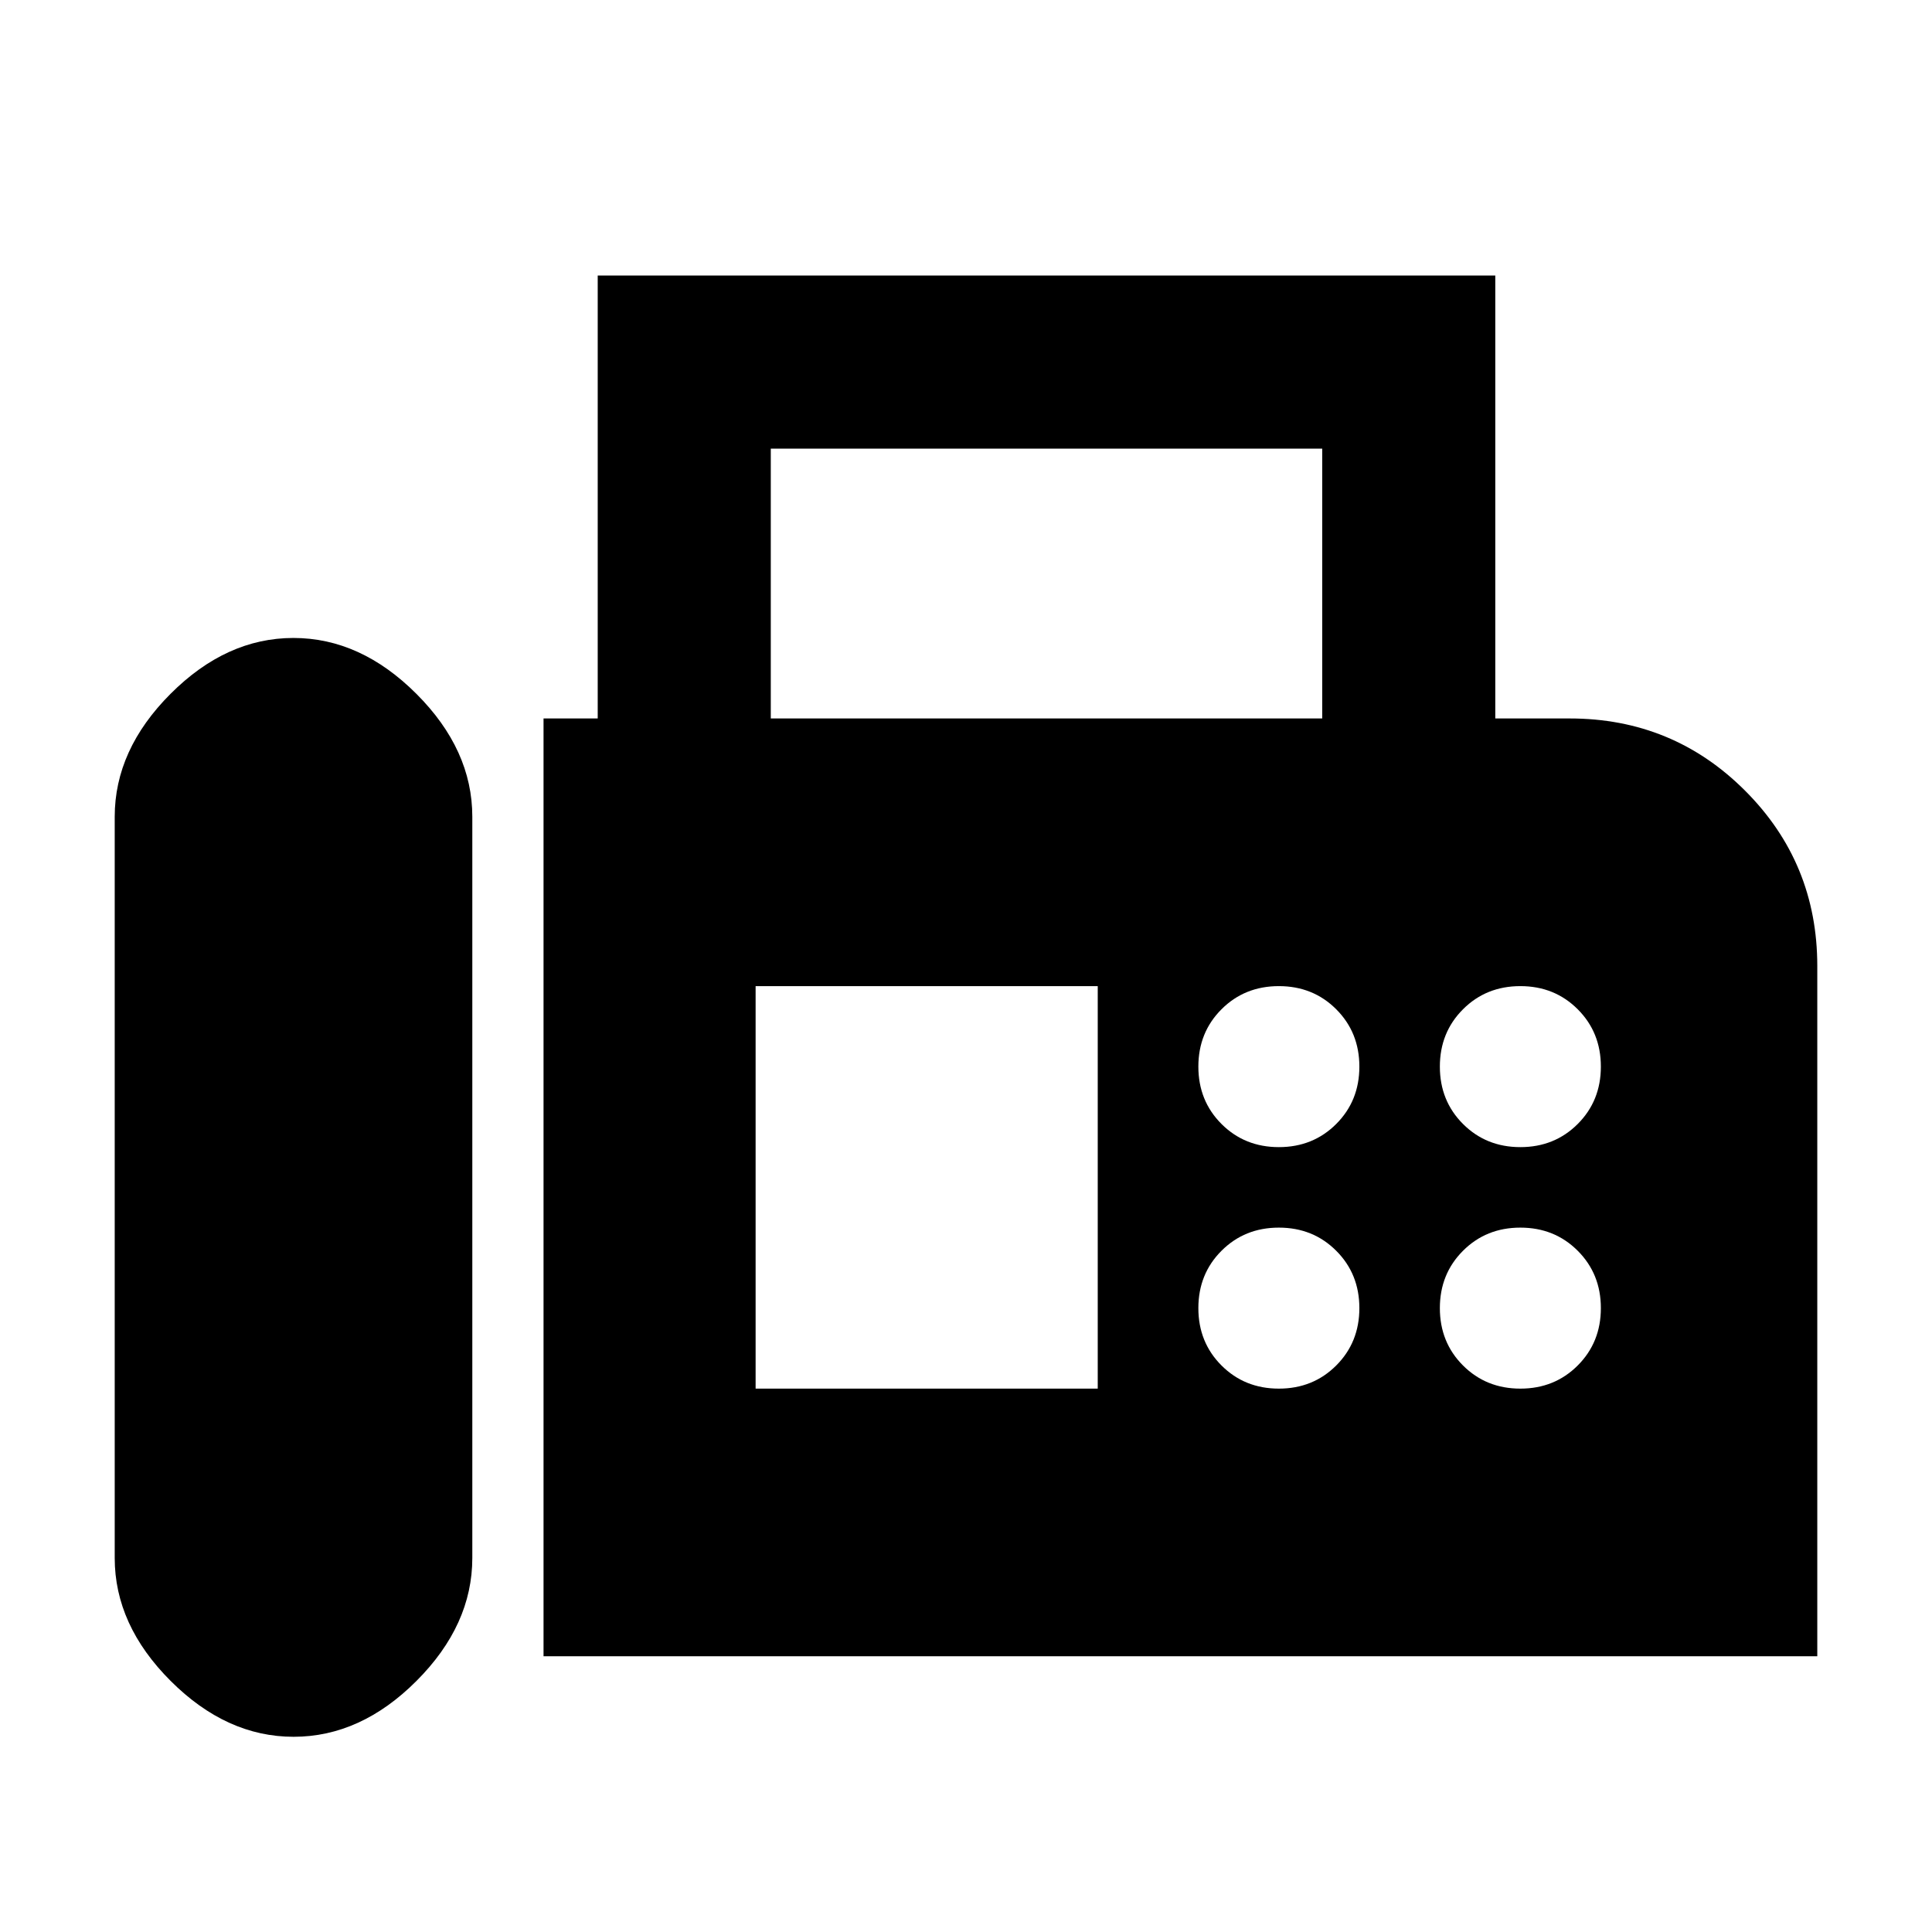 <svg xmlns="http://www.w3.org/2000/svg" height="24" viewBox="0 -960 960 960" width="24"><path d="M270.08-137v-466H297v-220.08h446V-603h37q51.25 0 87.12 35.88Q903-531.25 903-480v343H270.08ZM145.89-97q33.34 0 61.07-27.77 27.73-27.76 27.73-61.08v-368.3q0-33.32-27.78-61.08Q179.13-643 145.8-643q-33.34 0-61.07 27.77Q57-587.47 57-554.15v368.3q0 33.32 27.78 61.08Q112.56-97 145.89-97ZM383-603h274v-134.08H383V-603Zm252.46 213q17 0 28.5-11.5t11.5-28.5q0-17-11.5-28.5t-28.5-11.5q-17 0-28.5 11.5t-11.5 28.5q0 17 11.5 28.5t28.5 11.5Zm120 0q17 0 28.5-11.5t11.5-28.5q0-17-11.5-28.5t-28.5-11.5q-17 0-28.5 11.5t-11.5 28.5q0 17 11.5 28.5t28.5 11.5Zm-120 120q17 0 28.5-11.5t11.5-28.5q0-17-11.5-28.5t-28.5-11.5q-17 0-28.5 11.5t-11.5 28.5q0 17 11.5 28.5t28.5 11.5Zm120 0q17 0 28.5-11.5t11.5-28.5q0-17-11.5-28.5t-28.5-11.5q-17 0-28.5 11.5t-11.5 28.5q0 17 11.5 28.5t28.5 11.5Zm-380 0h170v-200h-170v200Z"/></svg>